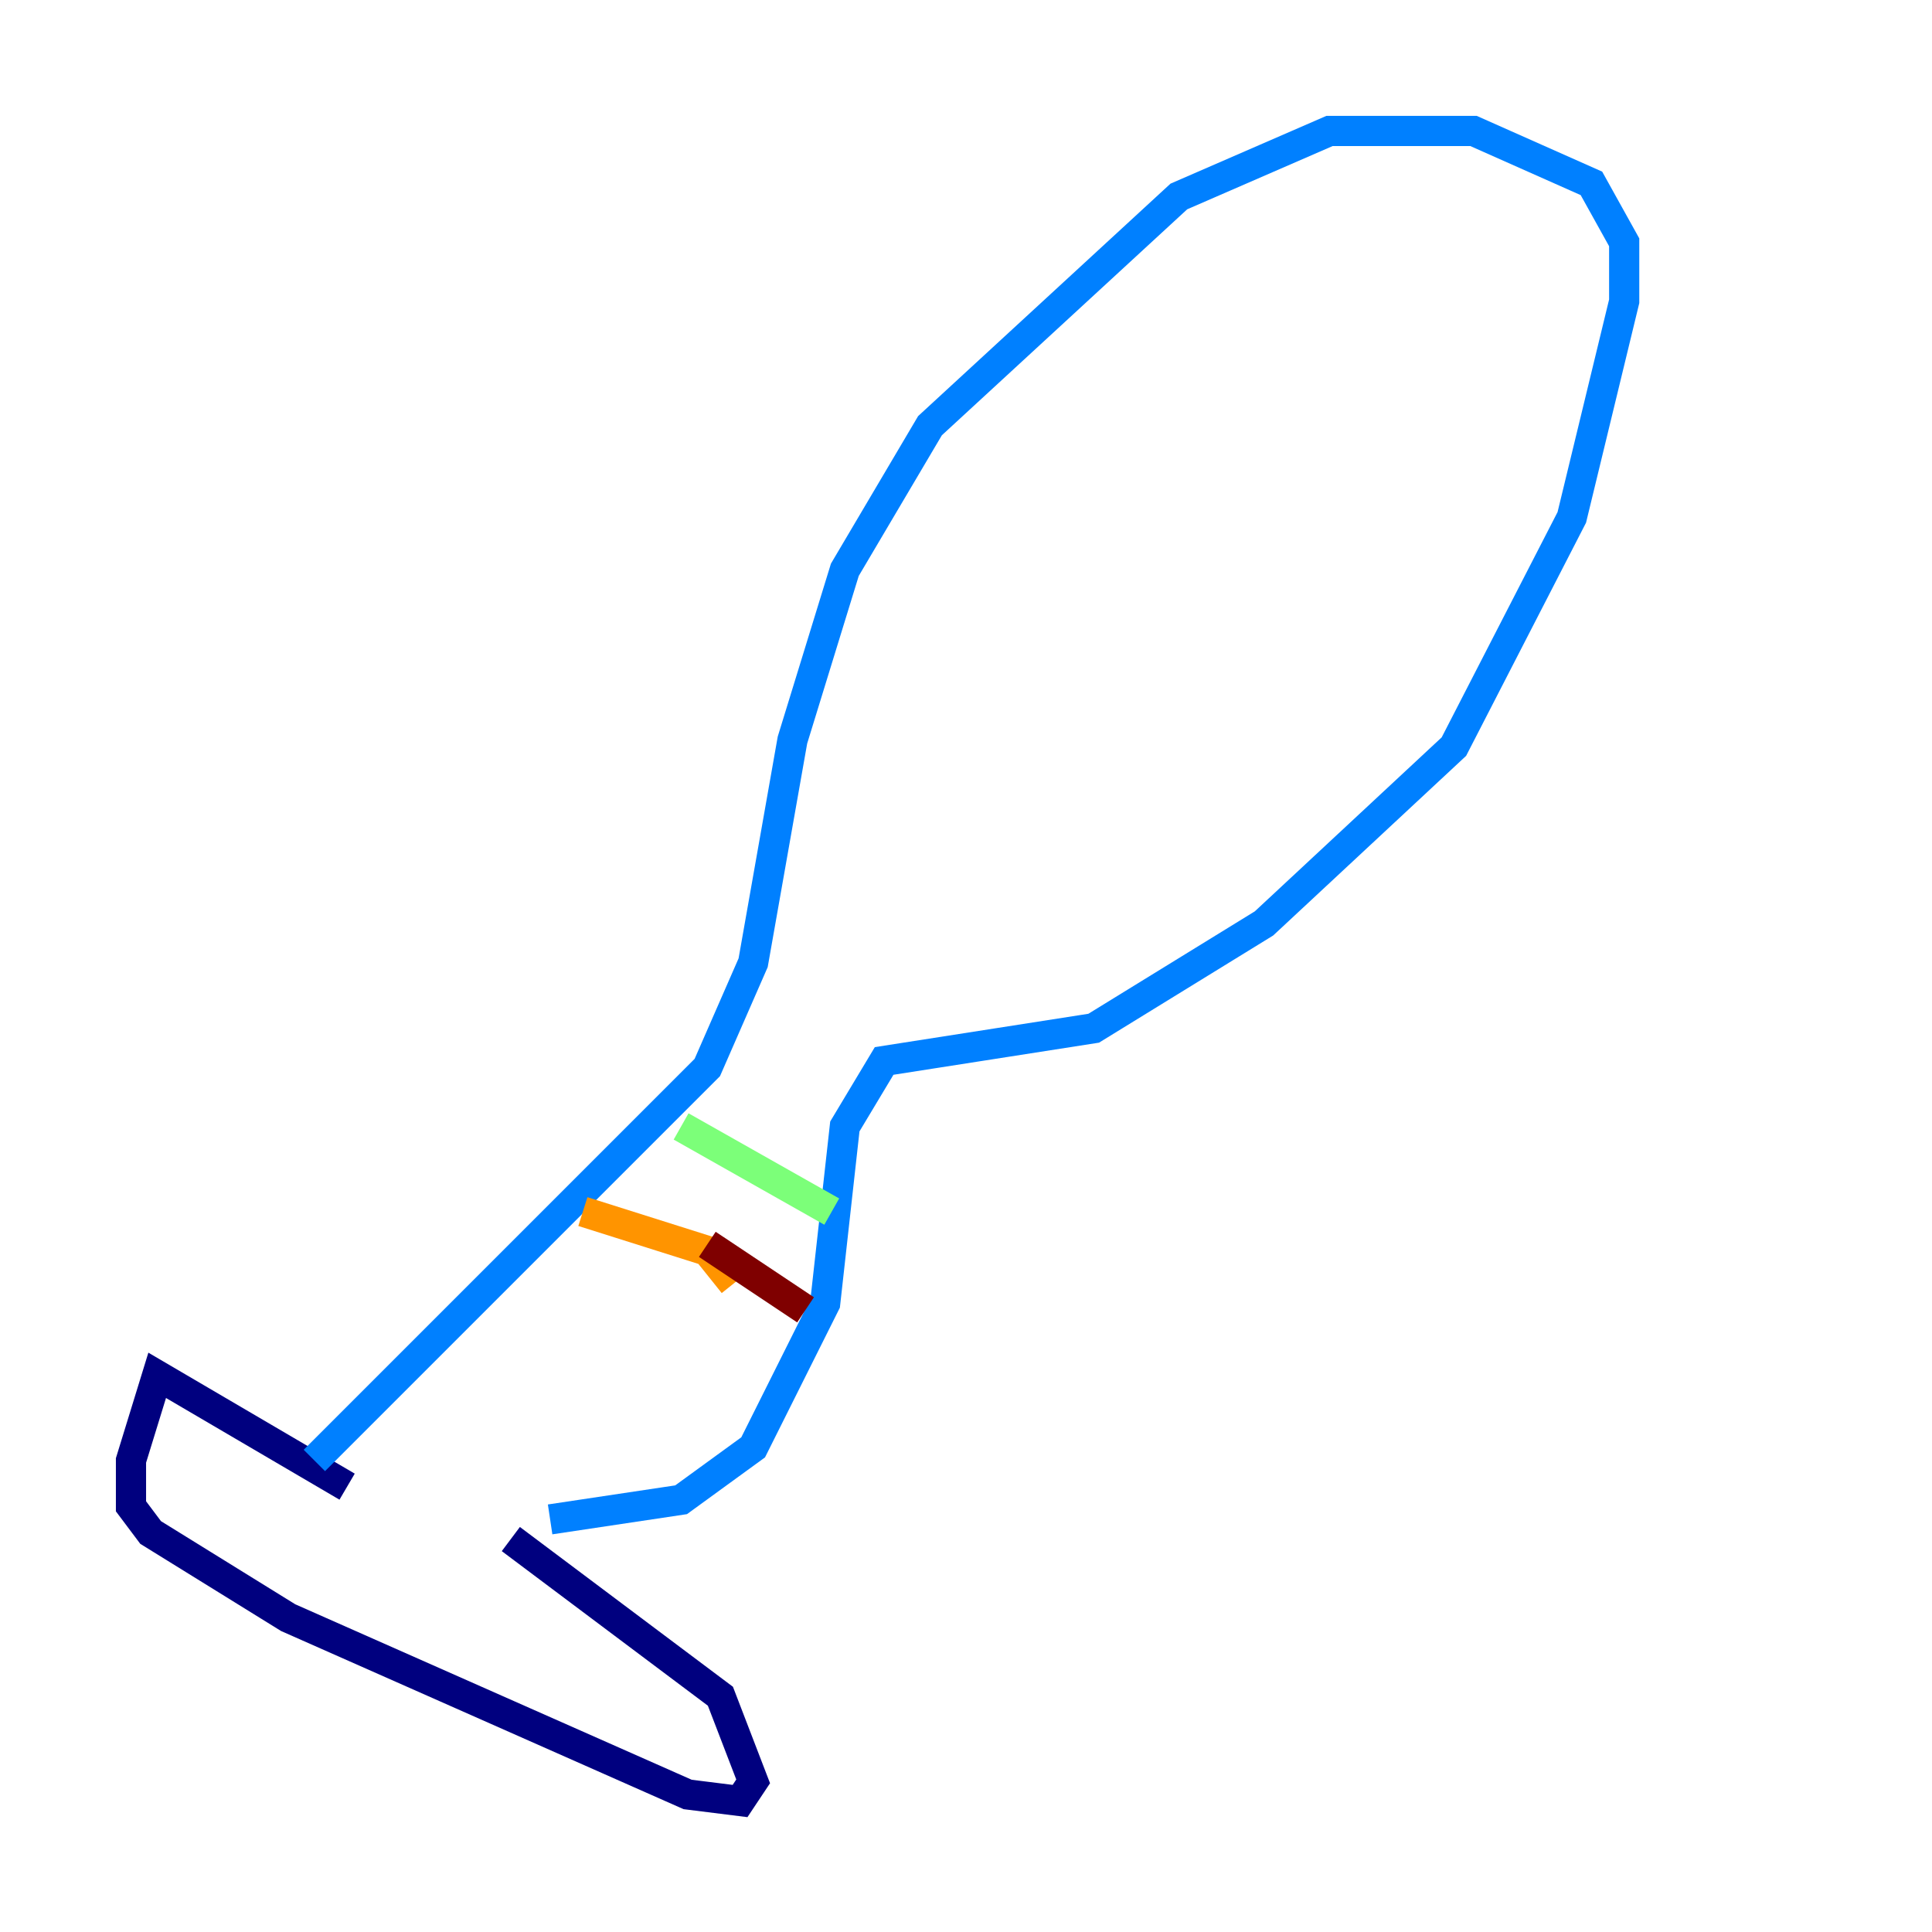 <?xml version="1.0" encoding="utf-8" ?>
<svg baseProfile="tiny" height="128" version="1.2" viewBox="0,0,128,128" width="128" xmlns="http://www.w3.org/2000/svg" xmlns:ev="http://www.w3.org/2001/xml-events" xmlns:xlink="http://www.w3.org/1999/xlink"><defs /><polyline fill="none" points="22.997,98.495 10.414,91.119 8.678,96.759 8.678,99.797 9.98,101.532 19.091,107.173 45.559,118.888 49.031,119.322 49.898,118.02 47.729,112.38 33.844,101.966" stroke="#00007f" stroke-width="2" /><polyline fill="none" points="20.827,96.759 46.861,70.725 49.898,63.783 52.502,49.031 55.973,37.749 61.614,28.203 78.102,13.017 88.081,8.678 97.627,8.678 105.437,12.149 107.607,16.054 107.607,19.959 104.136,34.278 96.325,49.464 83.742,61.18 72.461,68.122 58.576,70.291 55.973,74.63 54.671,86.346 49.898,95.891 45.125,99.363 36.447,100.664" stroke="#0080ff" stroke-width="2" /><polyline fill="none" points="45.125,74.63 55.105,80.271" stroke="#7cff79" stroke-width="2" /><polyline fill="none" points="38.617,80.271 46.861,82.875 48.597,85.044" stroke="#ff9400" stroke-width="2" /><polyline fill="none" points="46.861,82.441 53.37,86.78" stroke="#7f0000" stroke-width="2" /></svg>